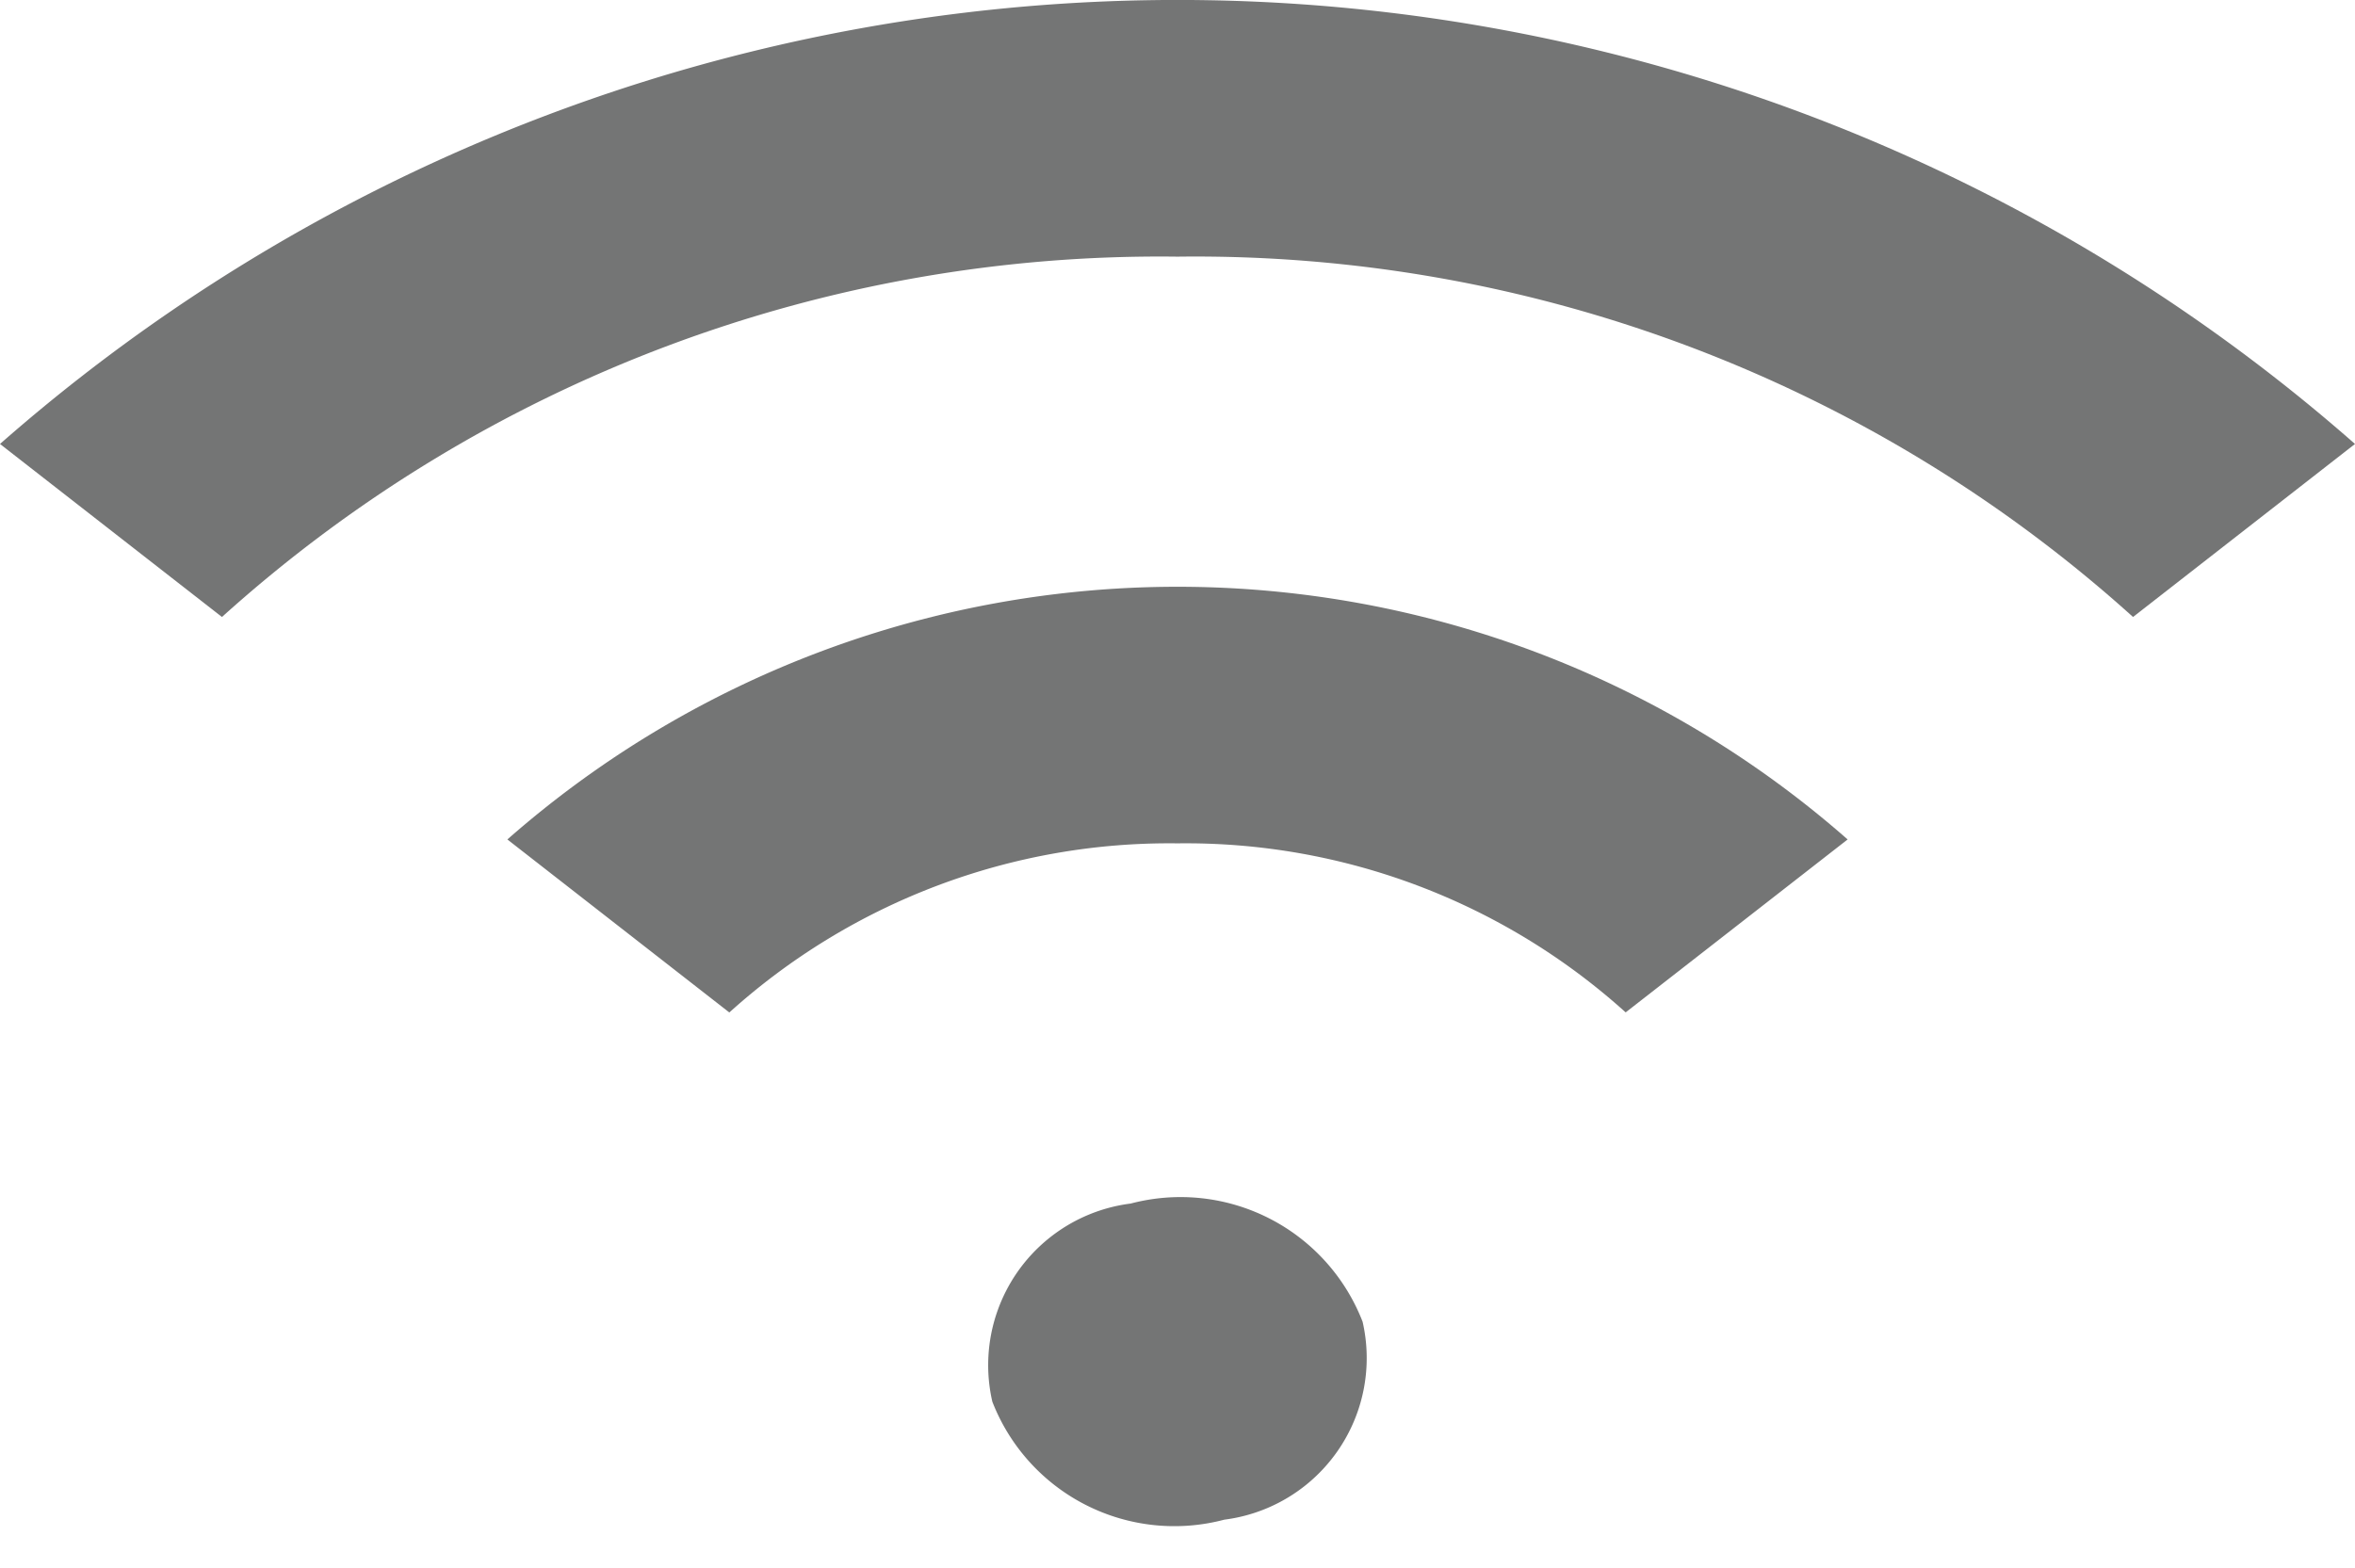 <svg xmlns="http://www.w3.org/2000/svg" width="29.474" height="19.627" viewBox="0 0 29.474 19.627">
  <g id="icone_wifi" transform="translate(0)">
    <path id="Caminho_1918" data-name="Caminho 1918" d="M2.287,0A2.444,2.444,0,0,1,4.738,2.146,2.039,2.039,0,0,1,2.453,4.124,2.444,2.444,0,0,1,0,1.98,2.039,2.039,0,0,1,2.287,0Z" transform="translate(11.934 15.628) rotate(-14.196)" fill="#747575"/>
    <path id="Caminho_1879" data-name="Caminho 1879" d="M173.839,221.907a17.515,17.515,0,0,1,11.959,4.511l2.778-2.166a22.315,22.315,0,0,0-29.474,0l2.778,2.166A17.515,17.515,0,0,1,173.839,221.907Z" transform="translate(-159.102 -218.694)" fill="#747575"/>
    <path id="Caminho_1880" data-name="Caminho 1880" d="M206.875,275.265a8.215,8.215,0,0,1,5.609,2.116l2.778-2.165a12.7,12.7,0,0,0-16.774,0l2.778,2.166A8.214,8.214,0,0,1,206.875,275.265Z" transform="translate(-192.138 -264.707)" fill="#747575"/>
  </g>
</svg>
